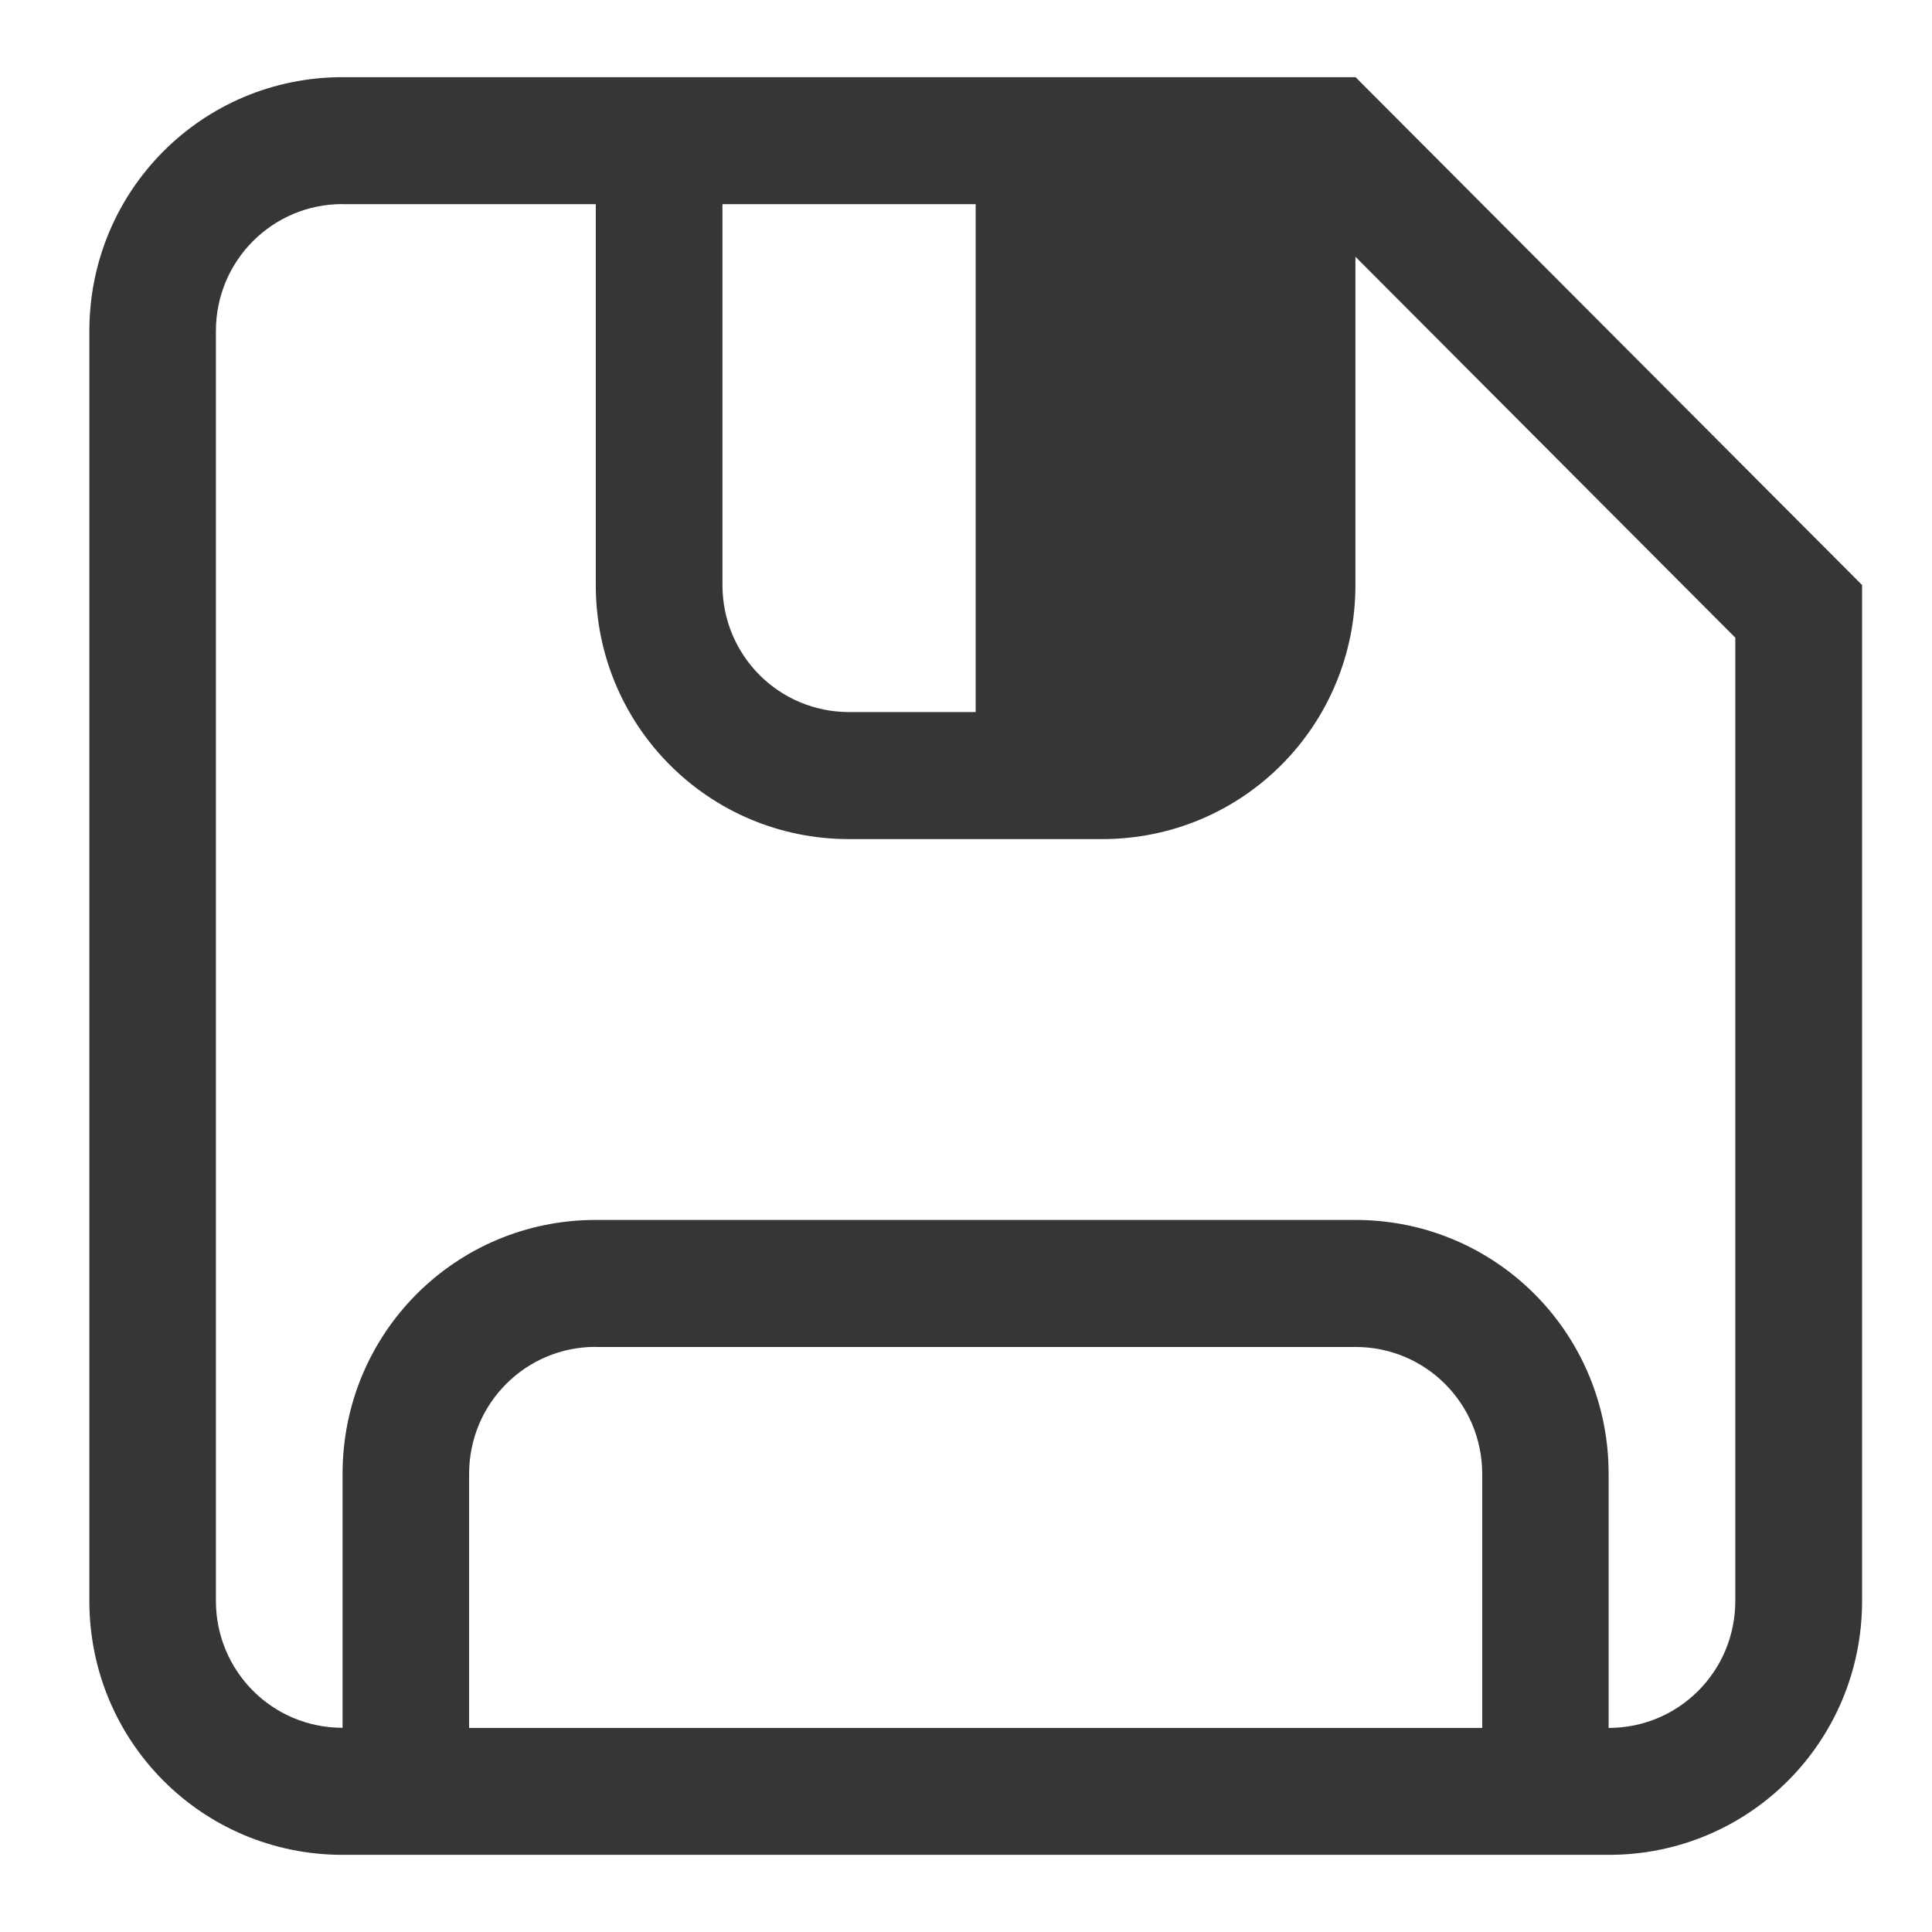 <?xml version="1.0" encoding="UTF-8" standalone="no"?>
<svg
   version="1.1"
   viewBox="0 0 16 16"
   id="svg7"
   sodipodi:docname="document-save.svg"
   inkscape:version="1.1.2 (b8e25be833, 2022-02-05)"
   xmlns:inkscape="http://www.inkscape.org/namespaces/inkscape"
   xmlns:sodipodi="http://sodipodi.sourceforge.net/DTD/sodipodi-0.dtd"
   xmlns="http://www.w3.org/2000/svg"
   xmlns:svg="http://www.w3.org/2000/svg">
  <sodipodi:namedview
     id="namedview9"
     pagecolor="#ffffff"
     bordercolor="#999999"
     borderopacity="1"
     inkscape:pageshadow="0"
     inkscape:pageopacity="0"
     inkscape:pagecheckerboard="0"
     showgrid="false"
     inkscape:zoom="49.875"
     inkscape:cx="8"
     inkscape:cy="6.406015"
     inkscape:window-width="1920"
     inkscape:window-height="991"
     inkscape:window-x="-9"
     inkscape:window-y="-9"
     inkscape:window-maximized="1"
     inkscape:current-layer="svg7" />
  <defs
     id="defs3">
    <style
       id="current-color-scheme"
       type="text/css">.ColorScheme-Text {
        color:#363636;
      }</style>
  </defs>
  <path
     d="m 2.837,0.639 c -1.162,0 -2.097,0.938 -2.097,2.103 V 13.258 c 0,1.165 0.935,2.103 2.097,2.103 H 13.324 c 1.162,0 2.097,-0.938 2.097,-2.103 V 6.332 5.897 4.845 L 11.226,0.639 H 10.178 5.983 4.934 2.837 Z m 0,1.052 h 2.097 v 3.155 c 0,1.165 0.935,2.103 2.097,2.103 h 2.097 c 1.162,0 2.097,-0.938 2.097,-2.103 V 2.126 l 3.146,3.155 v 7.977 c 0,0.583 -0.468,1.052 -1.049,1.052 V 12.206 c 0,-1.165 -0.935,-2.103 -2.097,-2.103 H 4.934 c -1.162,0 -2.097,0.938 -2.097,2.103 v 2.103 c -0.581,0 -1.049,-0.469 -1.049,-1.052 V 2.742 c 0,-0.583 0.468,-1.052 1.049,-1.052 z m 3.146,0 H 8.08 V 5.897 H 7.032 c -0.581,0 -1.049,-0.469 -1.049,-1.052 z M 4.934,11.155 H 11.226 c 0.581,0 1.049,0.469 1.049,1.052 v 2.103 H 3.885 V 12.206 c 0,-0.583 0.468,-1.052 1.049,-1.052 z"
     style="fill:currentColor;stroke-width:1.05"
     class="ColorScheme-Text"
     id="path5" />
</svg>
